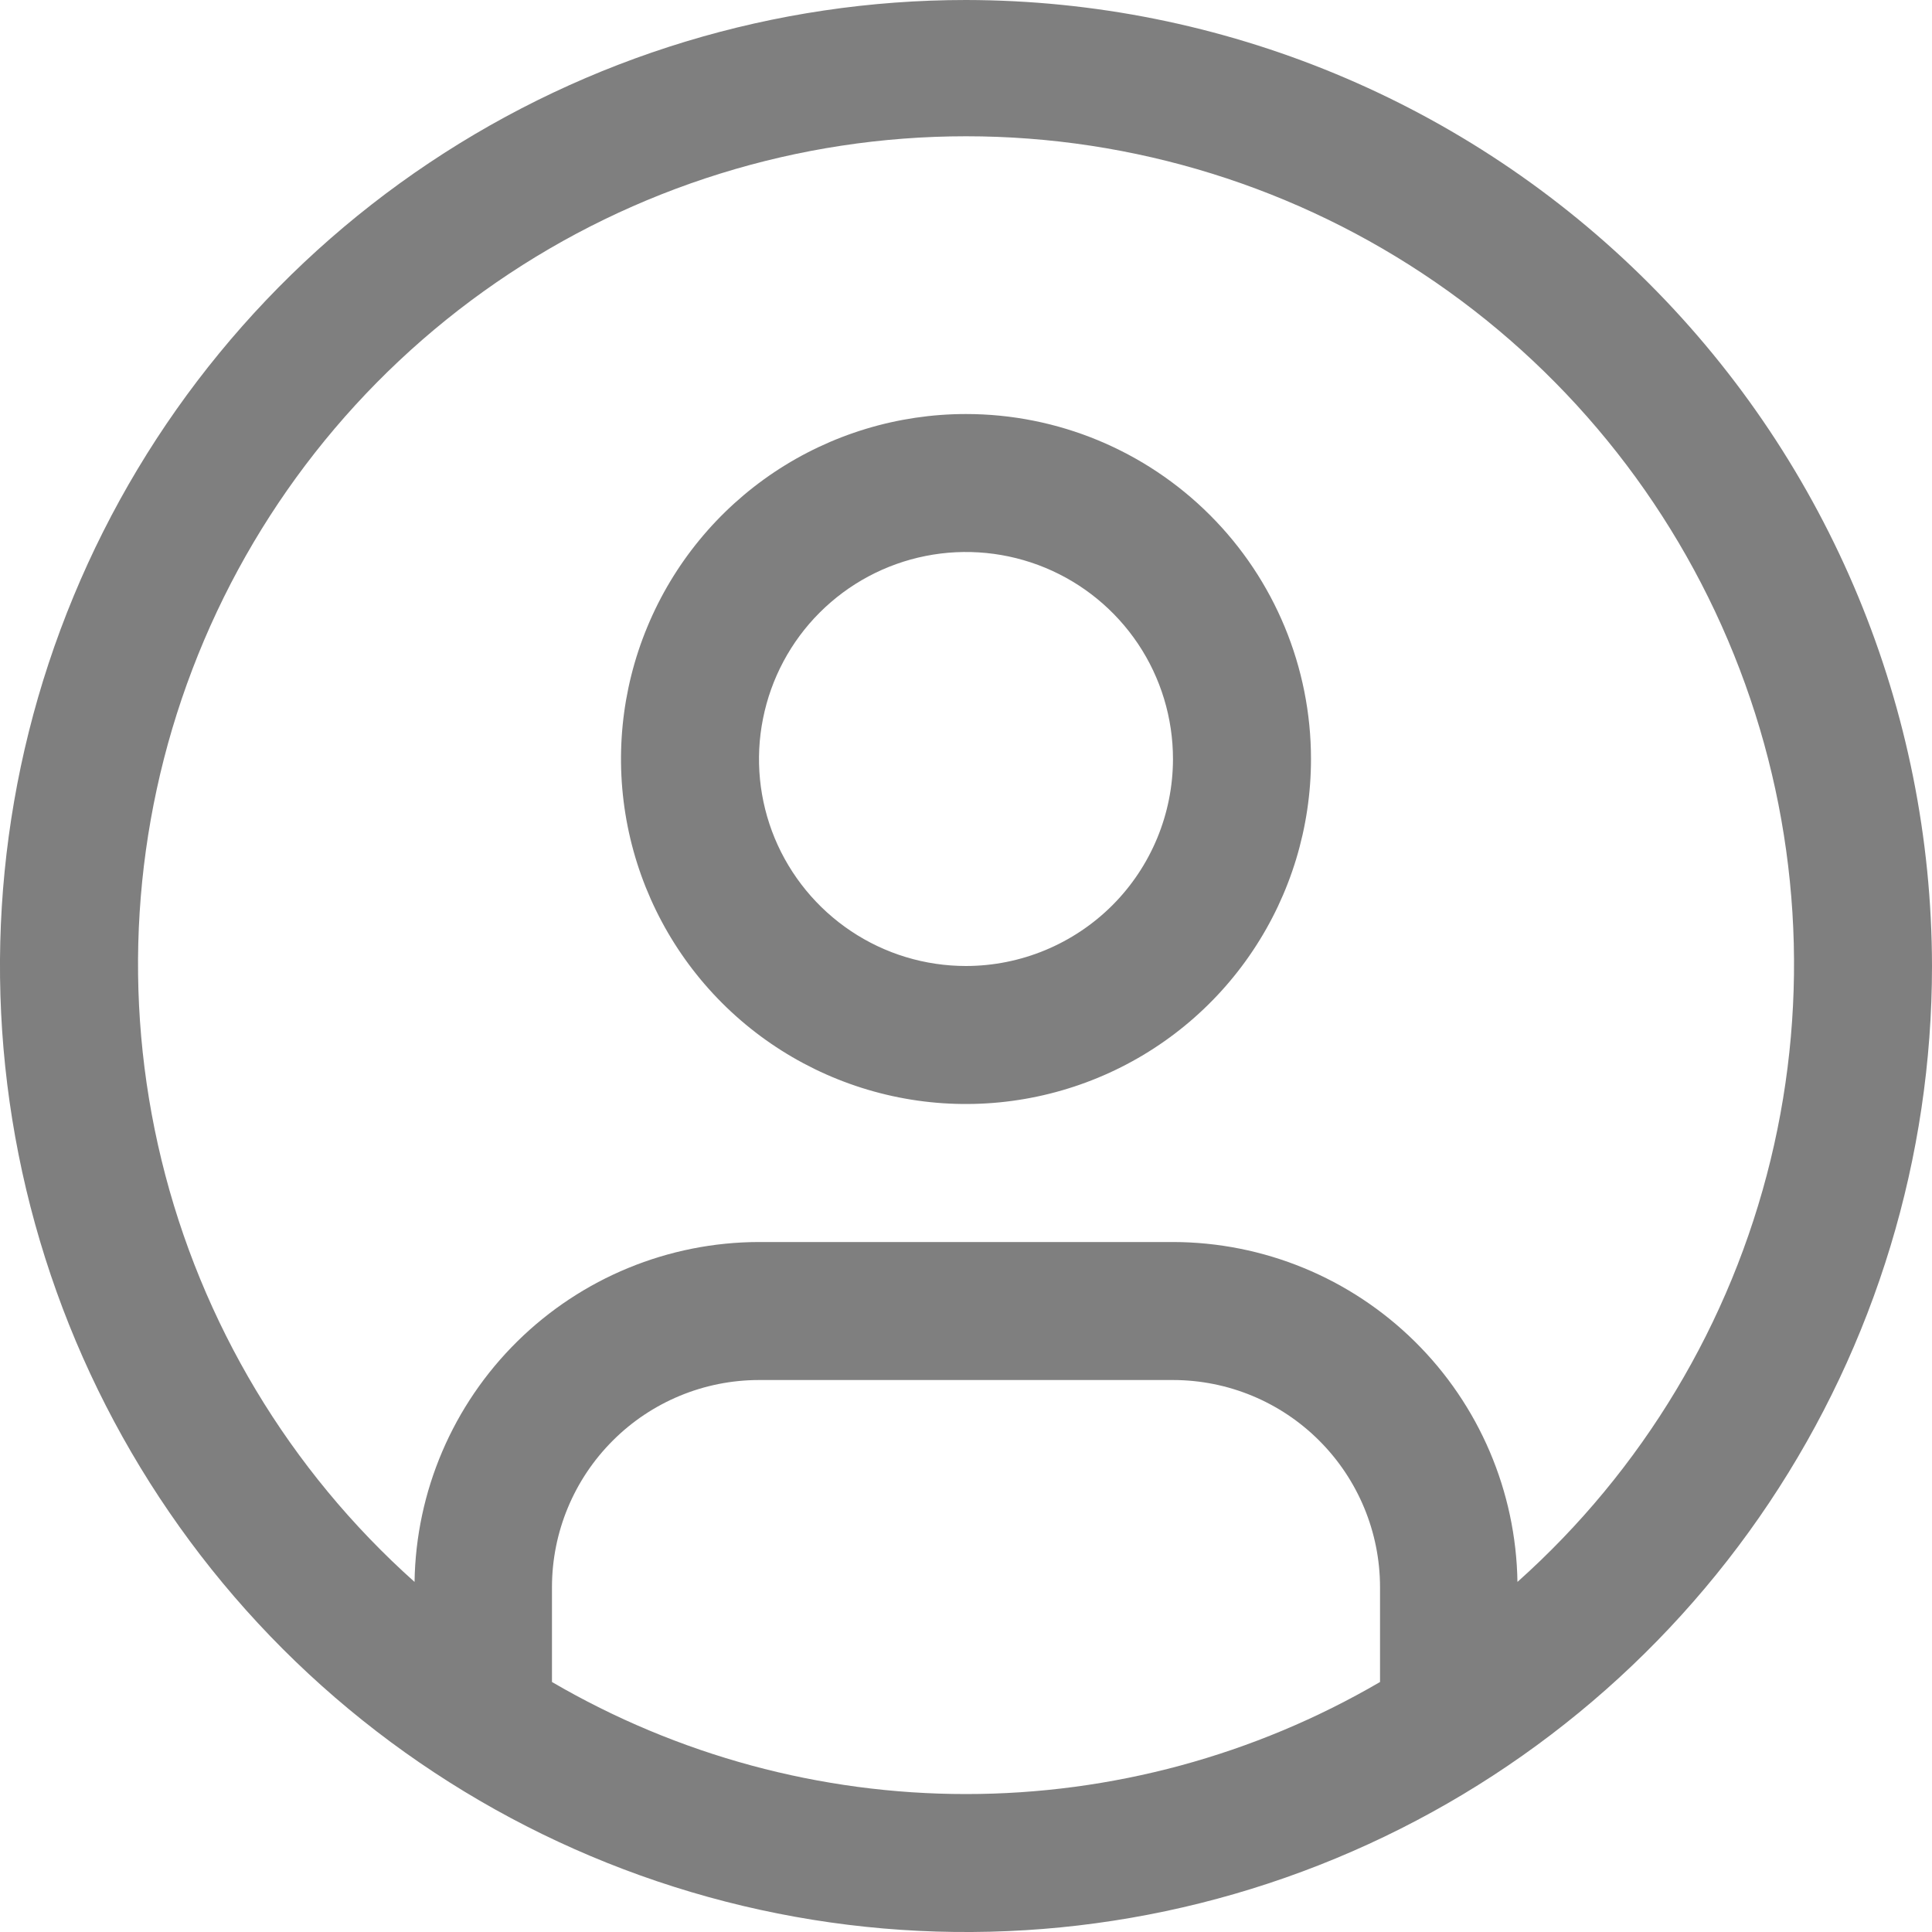 <svg width="30" height="30" viewBox="0 0 30 30" fill="none" xmlns="http://www.w3.org/2000/svg">
<g opacity="0.5">
<path d="M15 6.429C13.941 6.429 12.905 6.743 12.024 7.331C11.143 7.92 10.456 8.757 10.051 9.736C9.645 10.714 9.539 11.792 9.746 12.831C9.953 13.87 10.463 14.825 11.212 15.574C11.961 16.323 12.916 16.833 13.955 17.04C14.994 17.247 16.071 17.14 17.05 16.735C18.029 16.33 18.866 15.643 19.454 14.762C20.043 13.881 20.357 12.845 20.357 11.786C20.357 10.365 19.793 9.002 18.788 7.998C17.783 6.993 16.421 6.429 15 6.429ZM15 15C14.364 15 13.743 14.812 13.214 14.458C12.686 14.105 12.274 13.603 12.03 13.016C11.787 12.428 11.723 11.782 11.848 11.159C11.972 10.535 12.278 9.962 12.727 9.513C13.177 9.063 13.749 8.757 14.373 8.633C14.996 8.509 15.643 8.573 16.23 8.816C16.817 9.059 17.319 9.471 17.673 10C18.026 10.528 18.214 11.15 18.214 11.786C18.213 12.638 17.875 13.455 17.272 14.058C16.669 14.66 15.852 14.999 15 15Z" fill="black"/>
<path d="M15 0C12.033 0 9.133 0.88 6.666 2.528C4.2 4.176 2.277 6.519 1.142 9.26C0.006 12.001 -0.291 15.017 0.288 17.926C0.867 20.836 2.296 23.509 4.393 25.607C6.491 27.704 9.164 29.133 12.074 29.712C14.983 30.291 17.999 29.994 20.74 28.858C23.481 27.723 25.824 25.8 27.472 23.334C29.12 20.867 30 17.967 30 15C29.995 11.023 28.414 7.21 25.602 4.398C22.79 1.586 18.977 0.005 15 0ZM8.571 26.118V24.643C8.572 23.791 8.911 22.974 9.514 22.371C10.116 21.768 10.934 21.429 11.786 21.429H18.214C19.067 21.429 19.884 21.768 20.486 22.371C21.089 22.974 21.428 23.791 21.429 24.643V26.118C19.478 27.257 17.259 27.858 15 27.858C12.741 27.858 10.522 27.257 8.571 26.118ZM23.563 24.564C23.541 23.158 22.969 21.817 21.968 20.83C20.968 19.843 19.62 19.288 18.214 19.286H11.786C10.38 19.288 9.032 19.843 8.032 20.83C7.031 21.817 6.458 23.158 6.437 24.564C4.494 22.829 3.124 20.544 2.508 18.014C1.892 15.483 2.059 12.824 2.988 10.391C3.916 7.957 5.562 5.862 7.707 4.385C9.852 2.907 12.396 2.116 15.001 2.116C17.605 2.116 20.149 2.907 22.294 4.385C24.439 5.862 26.085 7.957 27.013 10.391C27.942 12.824 28.109 15.483 27.493 18.014C26.877 20.544 25.506 22.829 23.563 24.564Z" fill="black"/>
</g>
</svg>
